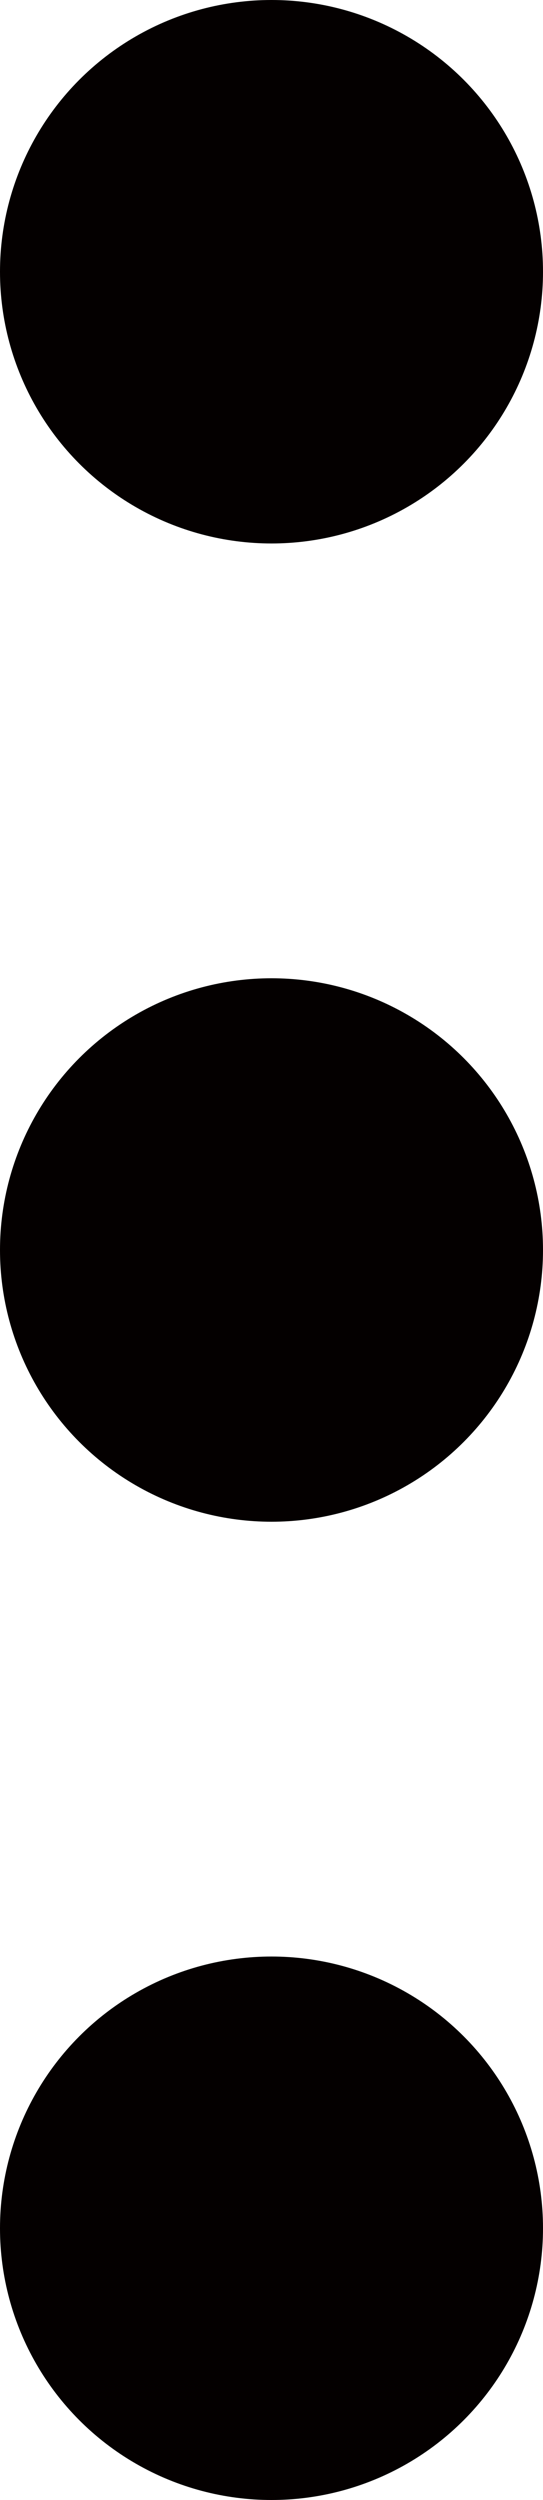 <svg width="5" height="23" viewBox="0 0 5 23" fill="none" xmlns="http://www.w3.org/2000/svg">
<circle cx="2.5" cy="20.5" r="2.5" fill="#040000"/>
<circle cx="2.5" cy="11.5" r="2.5" fill="#040000"/>
<circle cx="2.5" cy="2.5" r="2.5" fill="#040000"/>
</svg>


